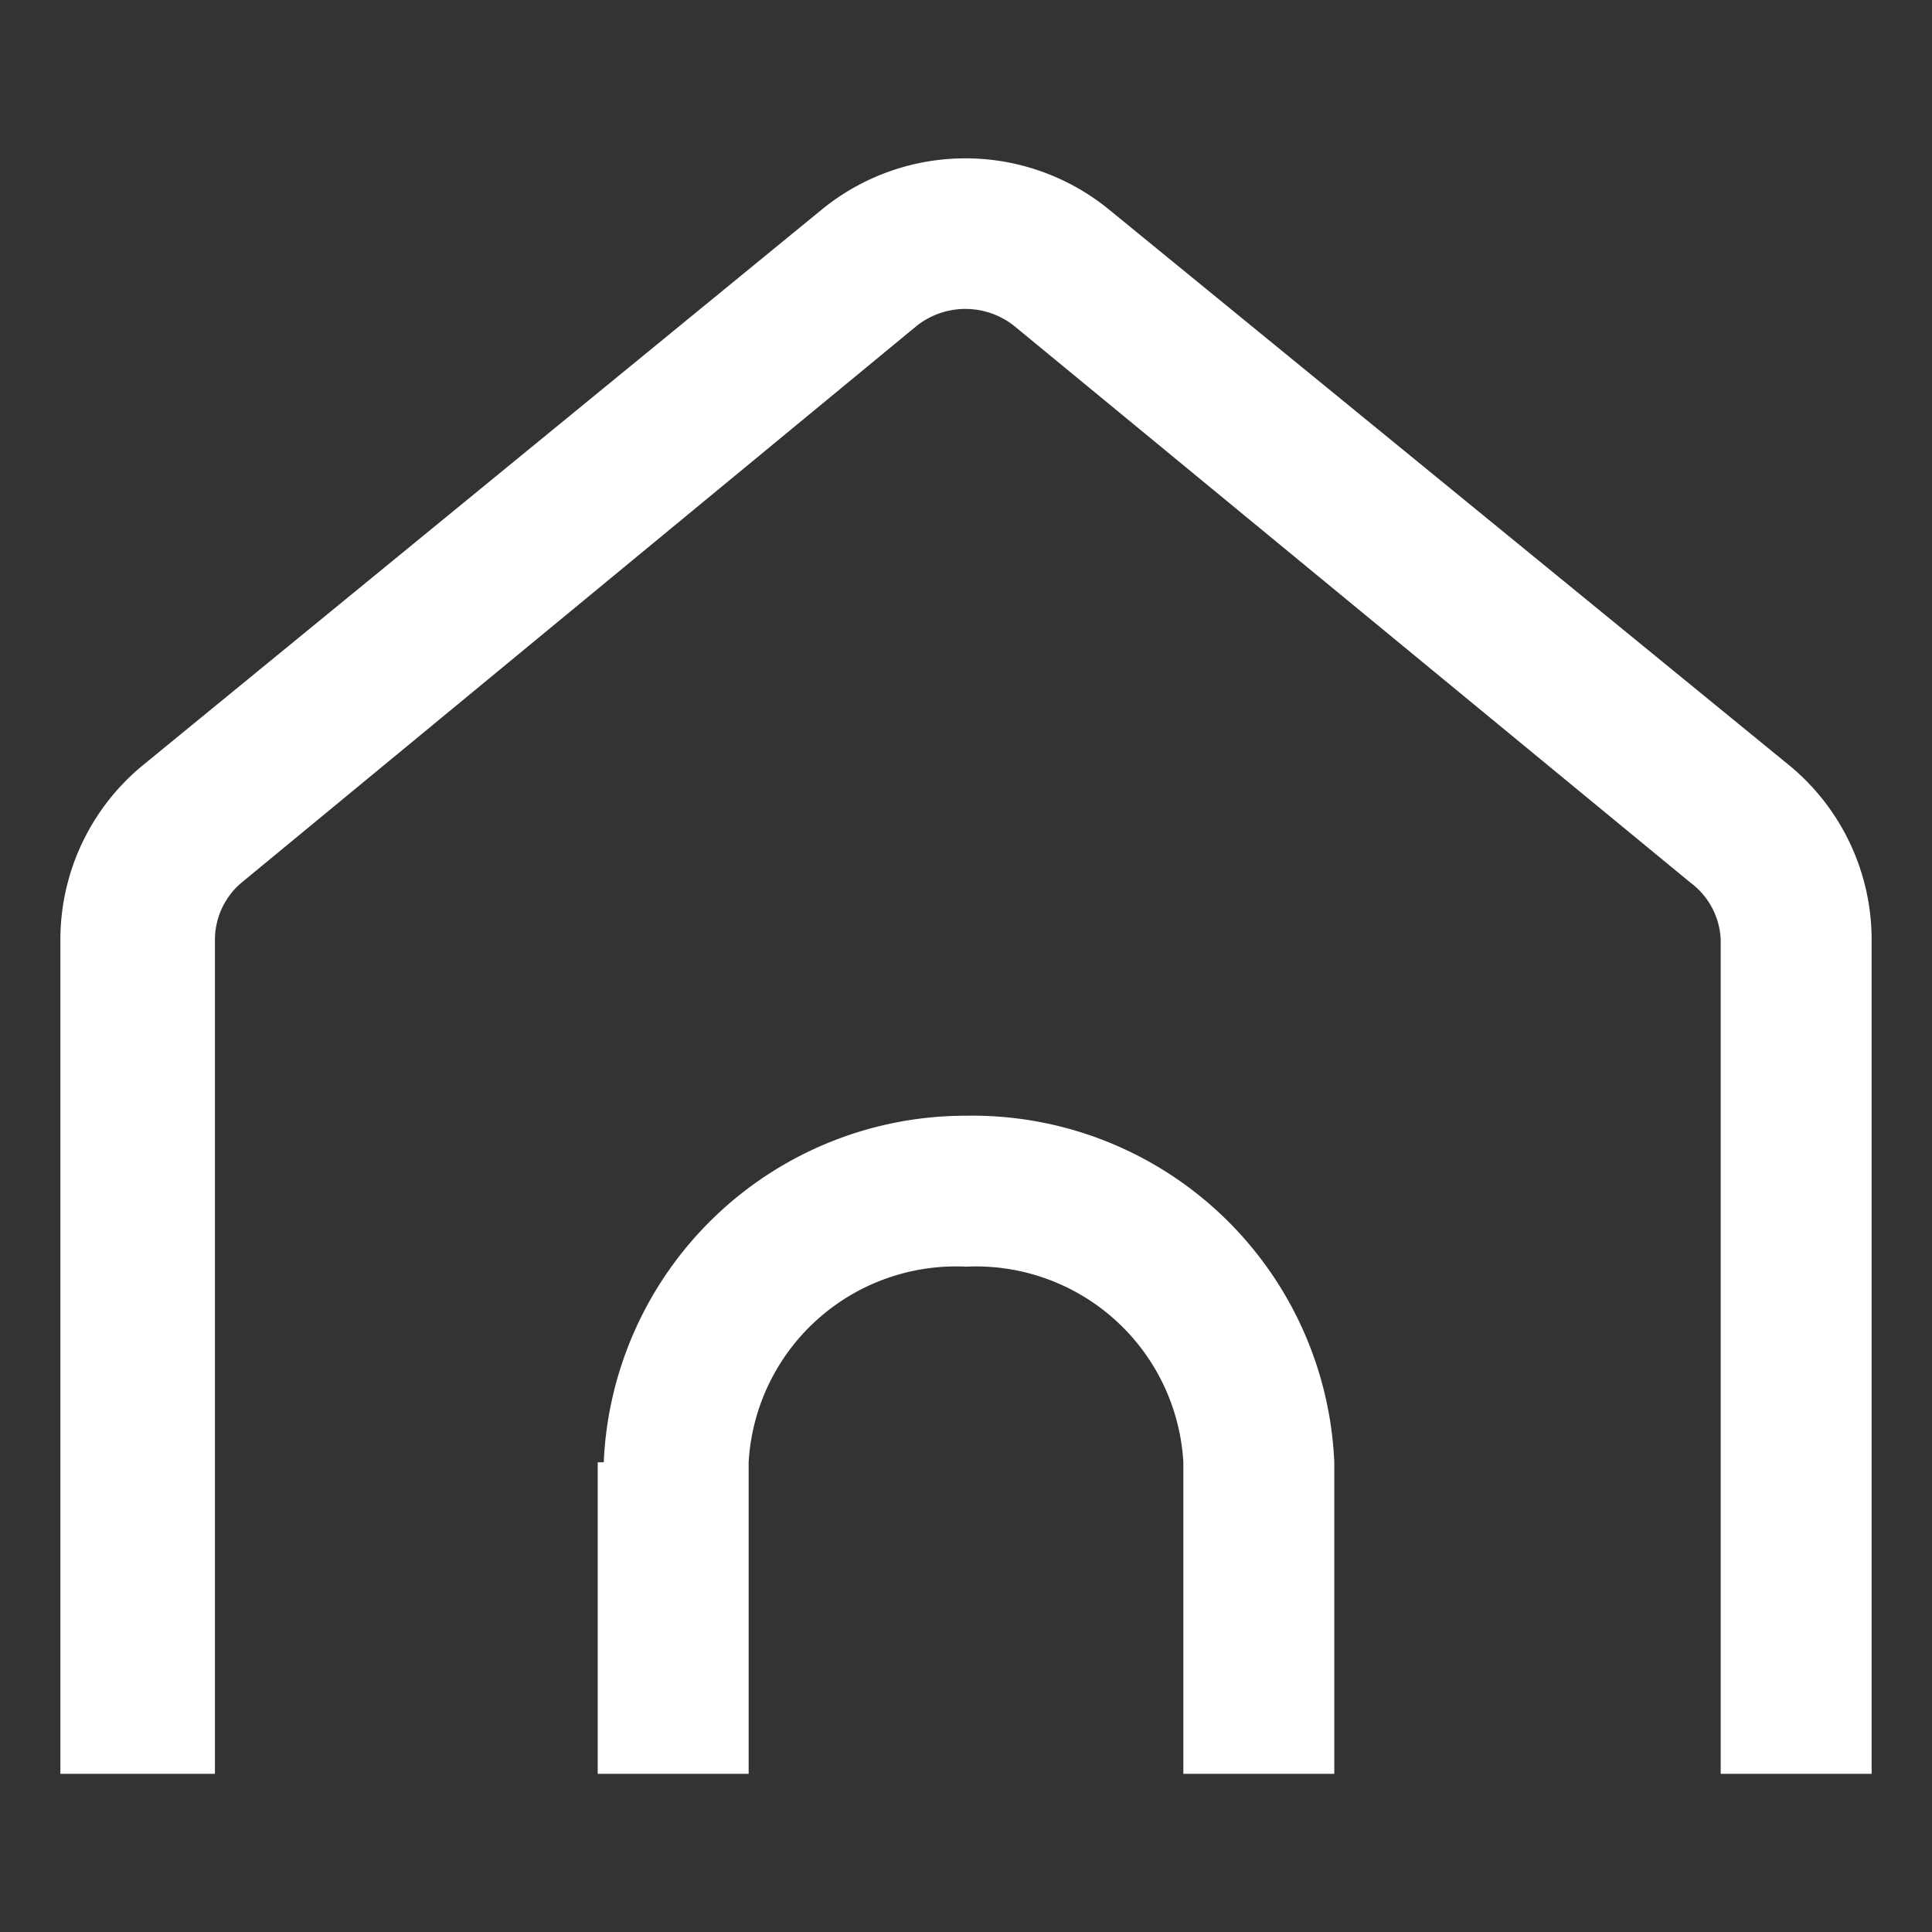 <!DOCTYPE svg PUBLIC "-//W3C//DTD SVG 1.1//EN" "http://www.w3.org/Graphics/SVG/1.1/DTD/svg11.dtd">
<!-- Uploaded to: SVG Repo, www.svgrepo.com, Transformed by: SVG Repo Mixer Tools -->
<svg fill="#ffffff" width="800px" height="800px" viewBox="0 0 16 16" xmlns="http://www.w3.org/2000/svg">
<rect x="0" y="0" width="16" height="16" fill="#333333" stroke="none"/>
<g id="SVGRepo_bgCarrier" stroke-width="0"/>
<g id="SVGRepo_tracerCarrier" stroke-linecap="round" stroke-linejoin="round"/>
<g id="SVGRepo_iconCarrier">
<path d="M15.5 14.69h-1.25V7.78a.62.62 0 0 0-.25-.47L8.4 2.7a.65.65 0 0 0-.81 0L2 7.31a.62.62 0 0 0-.22.47v6.91H.5V7.78a1.87 1.87 0 0 1 .68-1.44l5.62-4.6a1.88 1.88 0 0 1 2.39 0l5.63 4.6a1.87 1.87 0 0 1 .68 1.44z"/>
<path d="M11.05 12.11H9.8A1.72 1.72 0 0 0 8 10.49a1.72 1.72 0 0 0-1.8 1.62H5a3 3 0 0 1 3-2.87 3 3 0 0 1 3.05 2.87zm-6.1 0H6.2v2.58H4.95zm4.85 0h1.25v2.58H9.8z"/>
</g>
</svg>